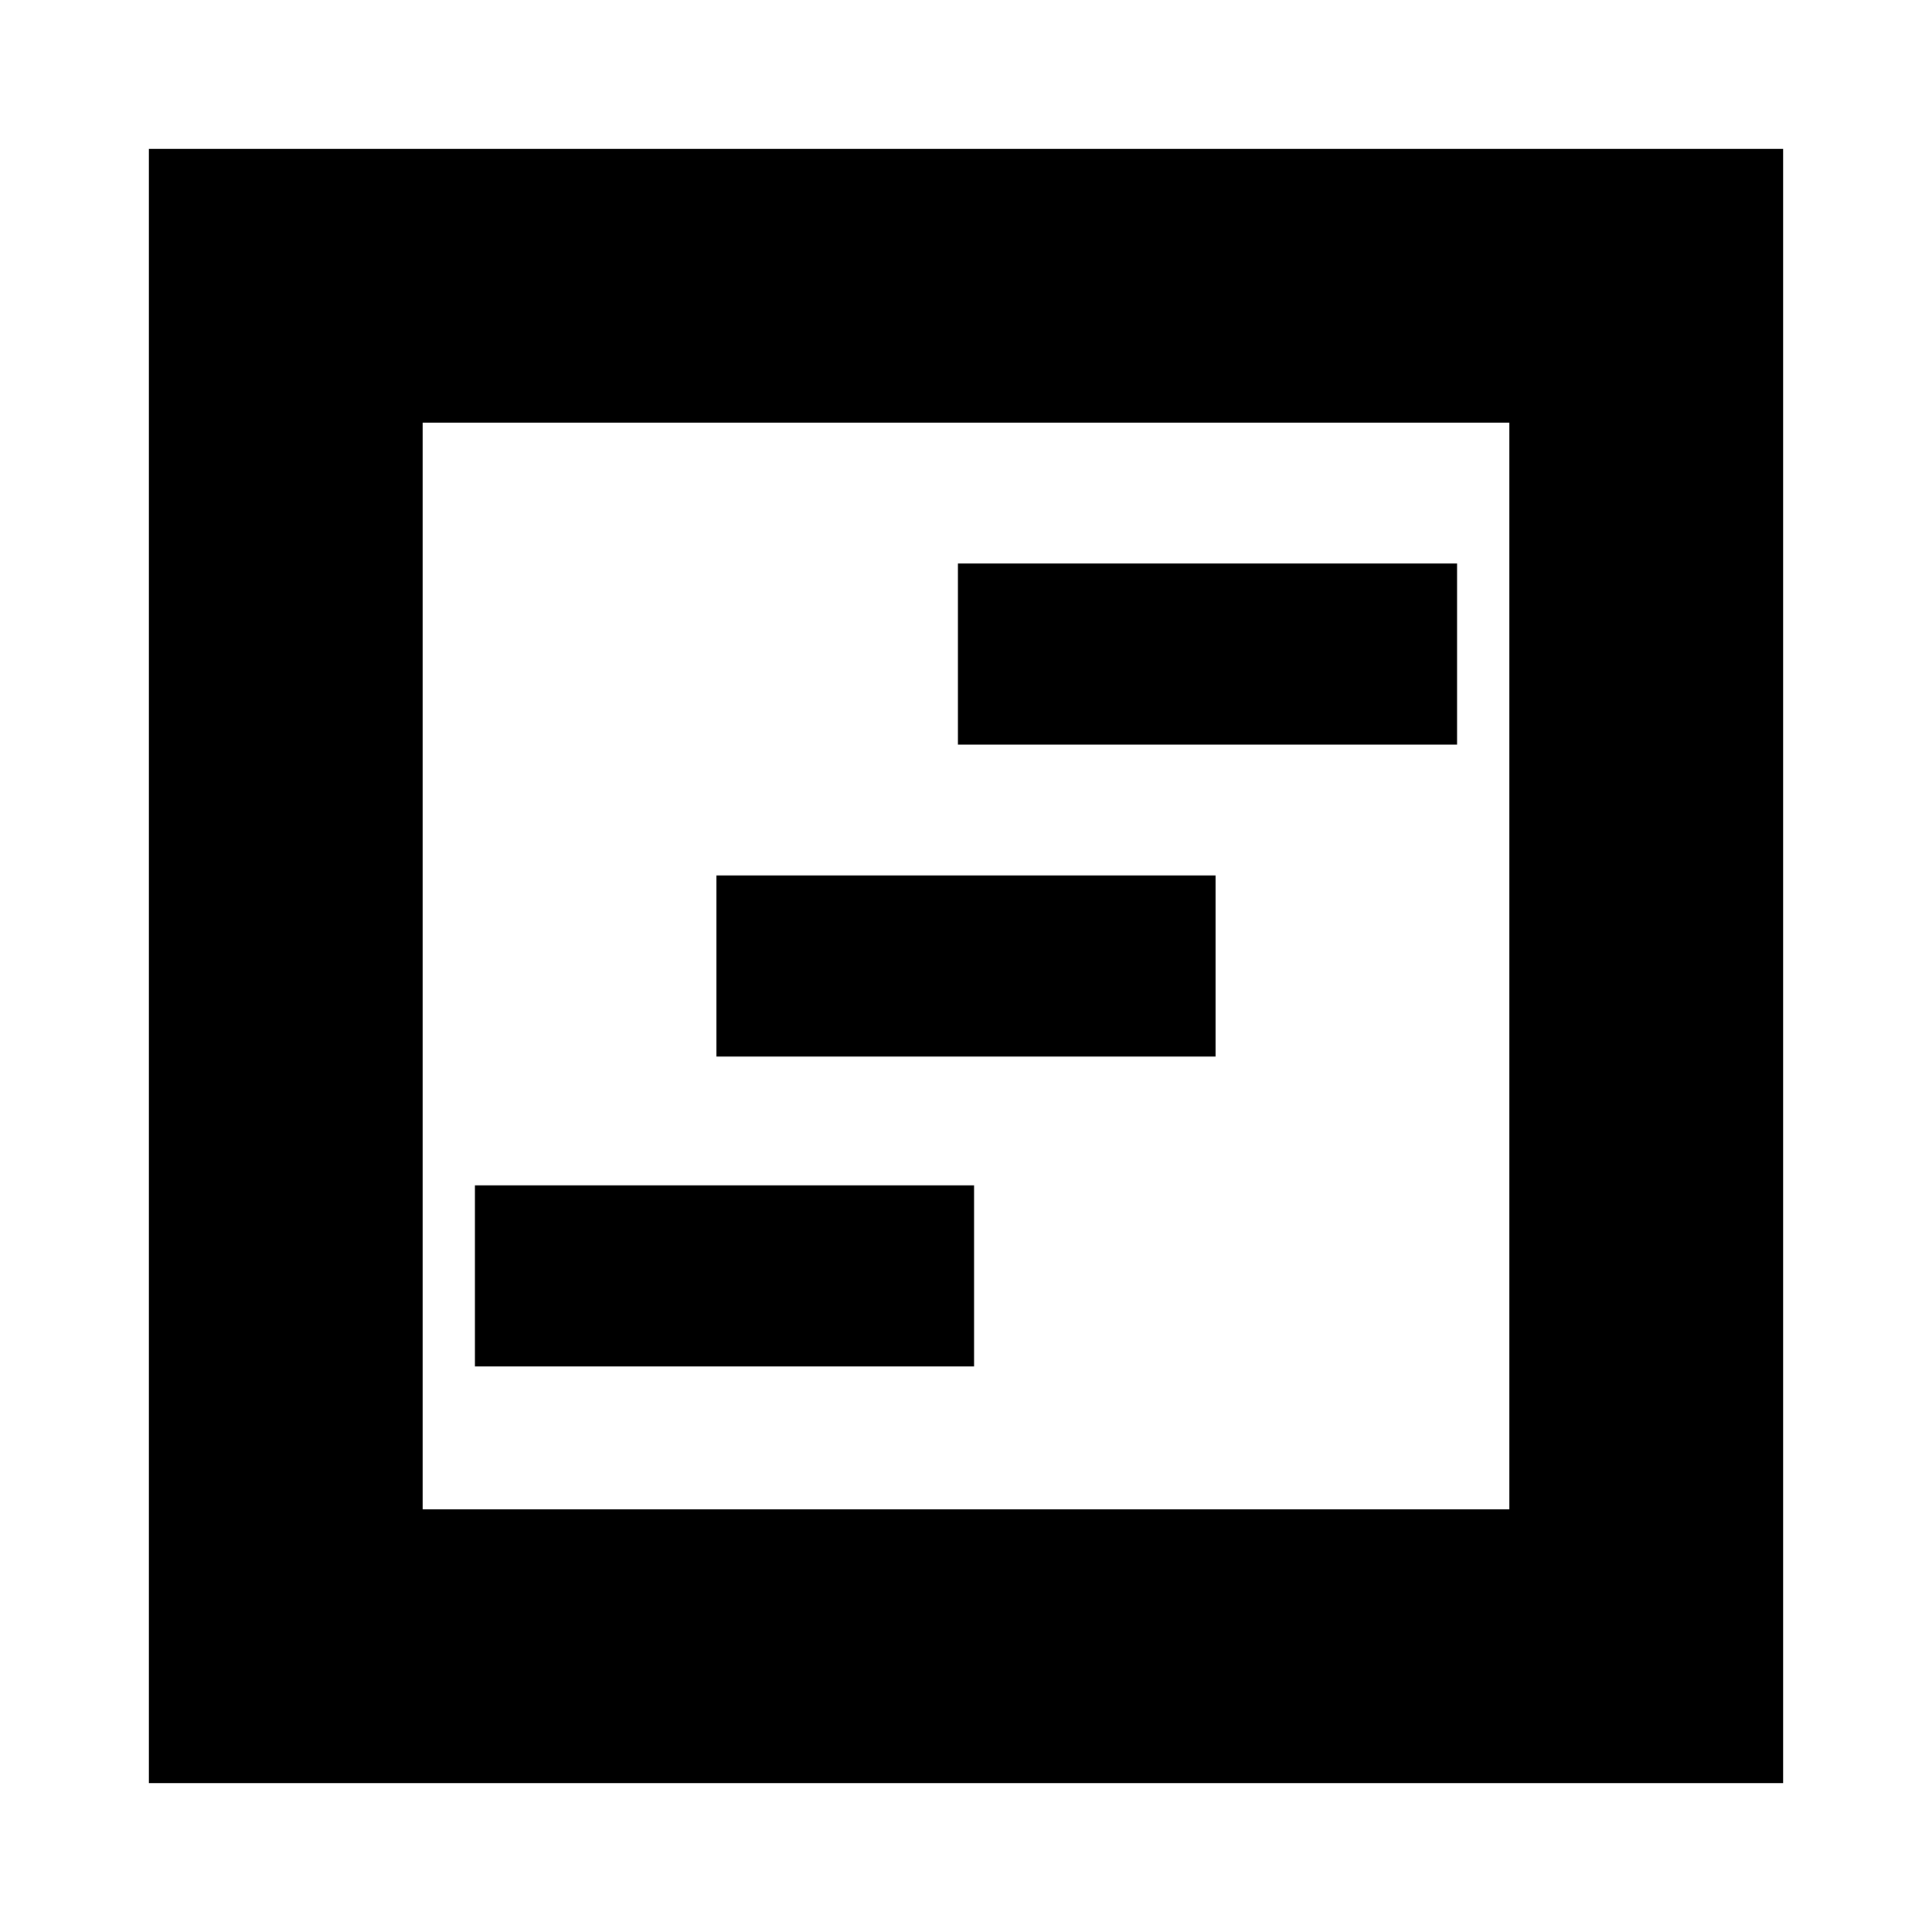 <svg xmlns="http://www.w3.org/2000/svg" height="24" width="24"><path d="M5.9 16.975h6.2v-2.25H5.9Zm6-7.725h6.2V7h-6.2Zm-3 3.875h6.2v-2.25H8.9ZM1.85 22.15V1.85h20.3v20.3Zm3.4-3.4h13.5V5.25H5.25Zm0 0V5.25v13.5Z"/></svg>